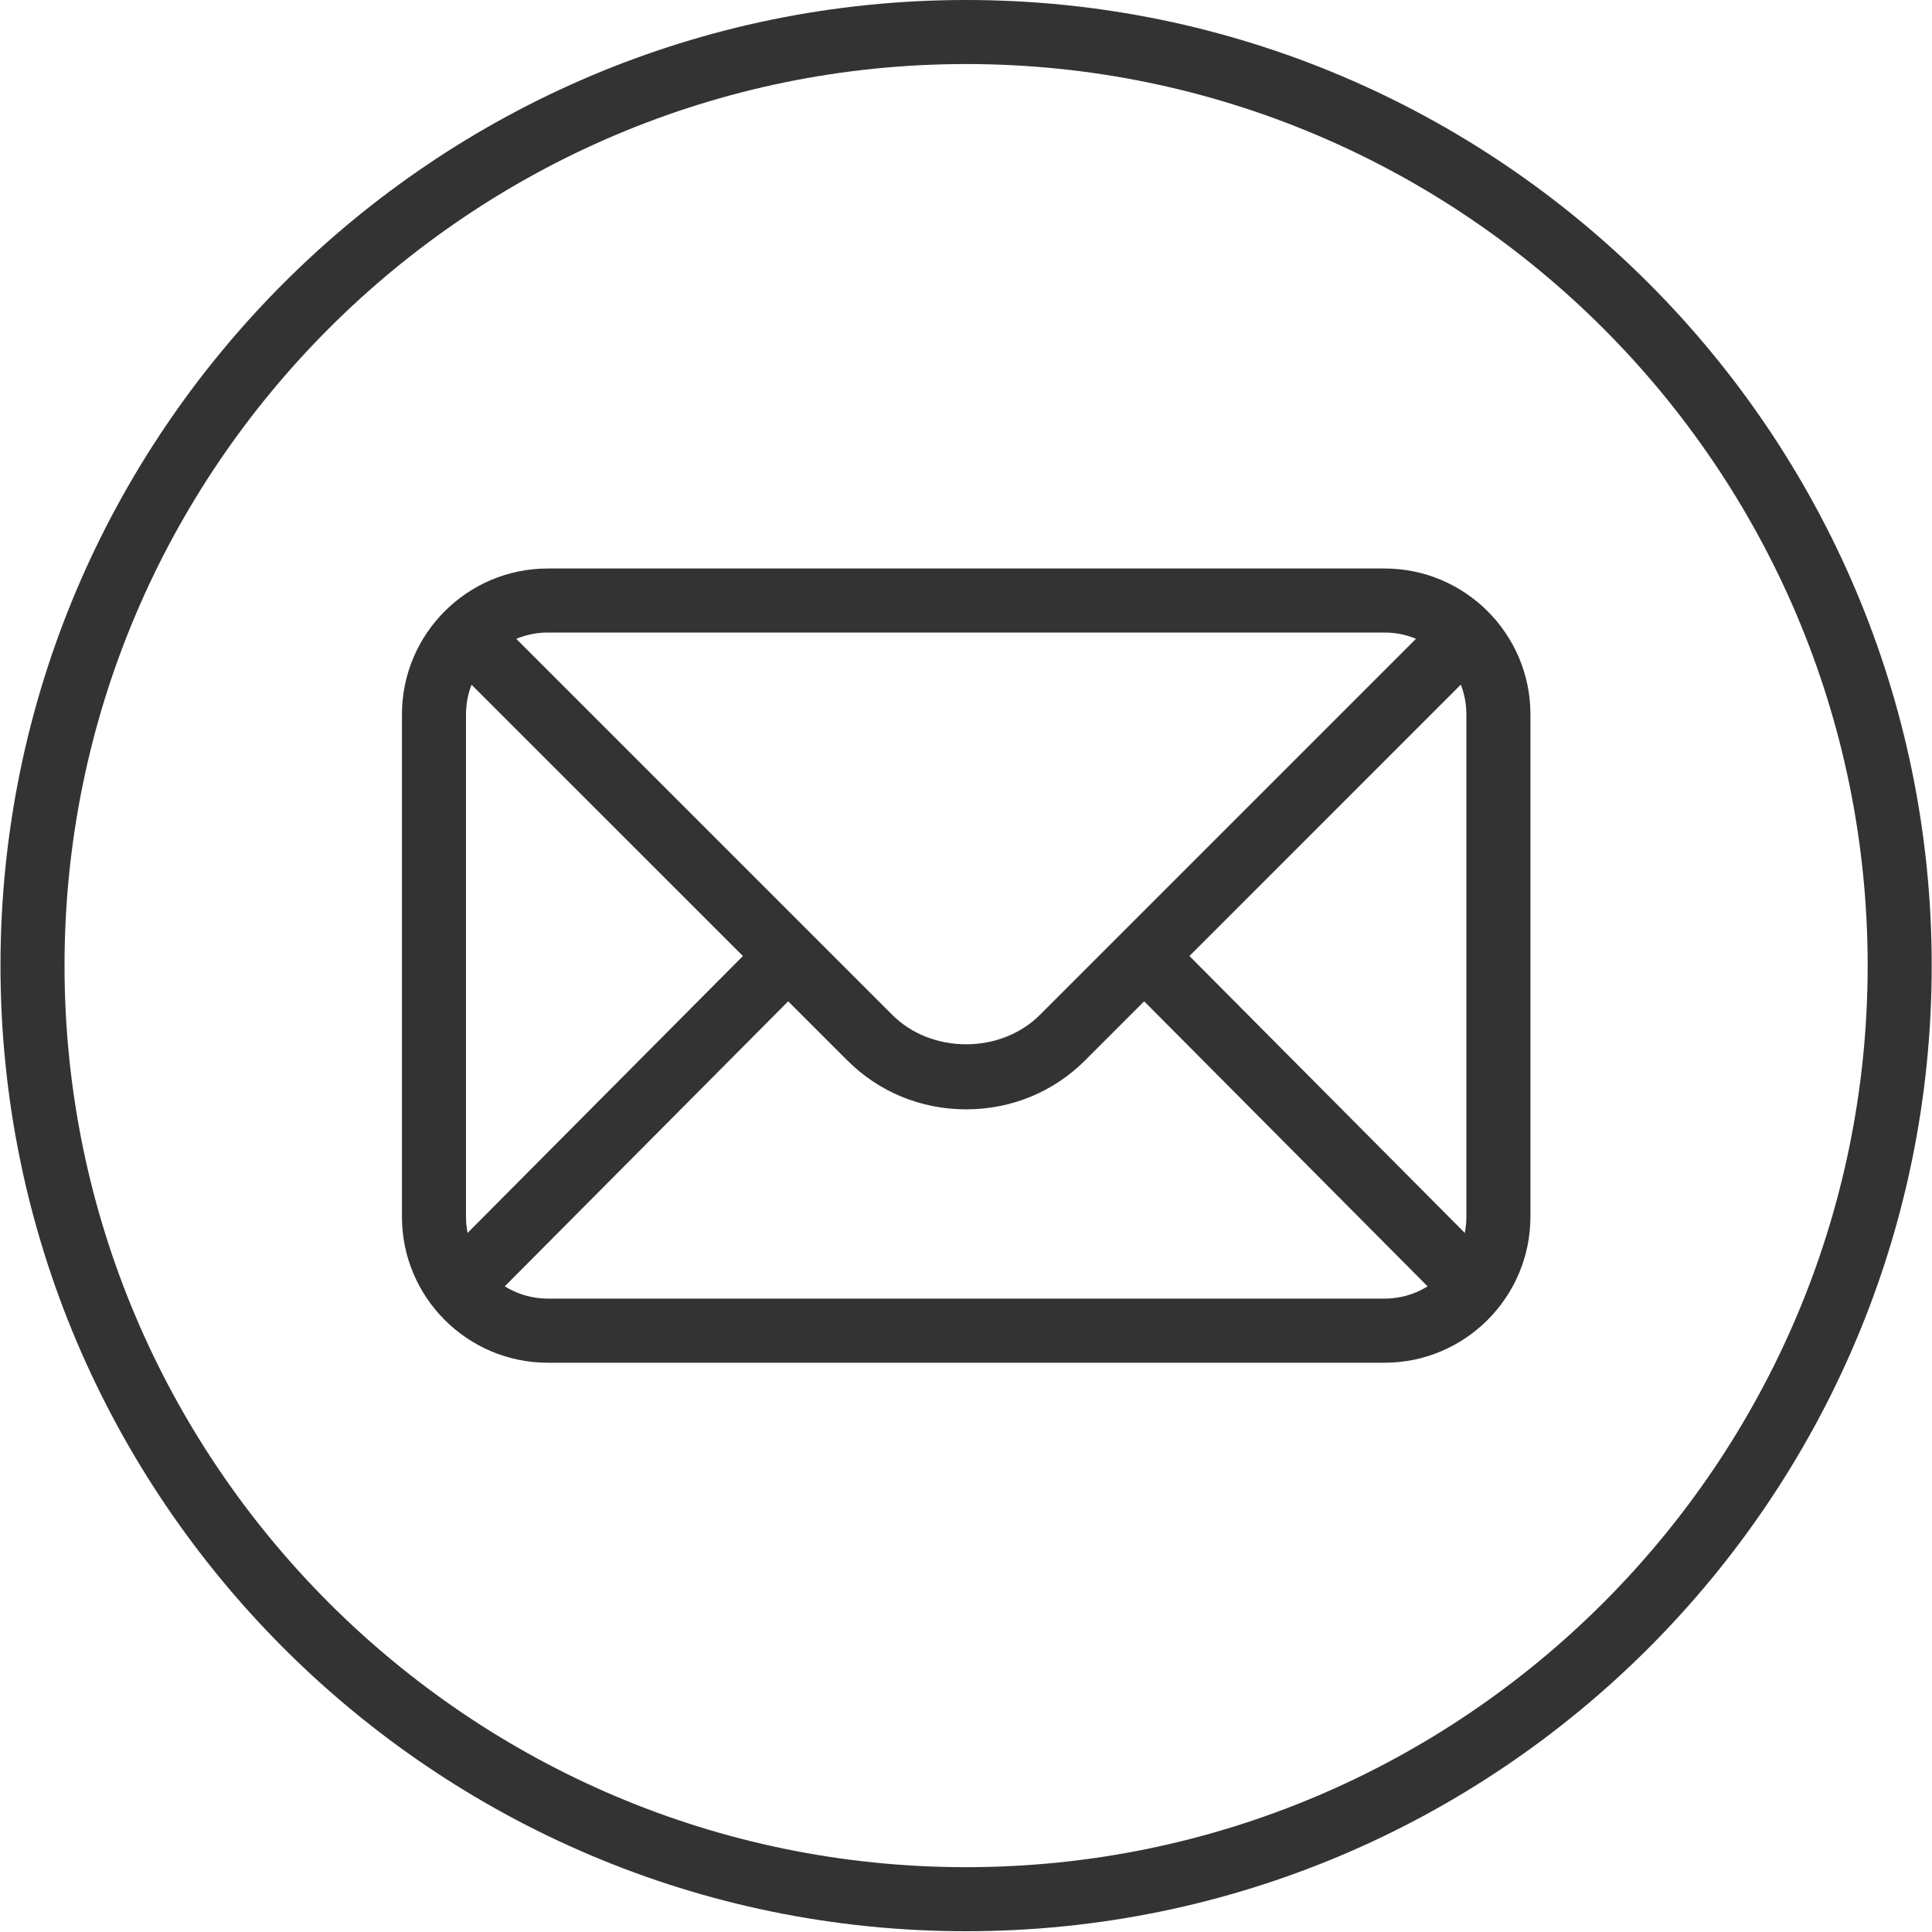 <?xml version="1.0" encoding="utf-8"?>
<!-- Generator: Adobe Illustrator 21.0.2, SVG Export Plug-In . SVG Version: 6.00 Build 0)  -->
<svg version="1.1" id="Layer_1" xmlns="http://www.w3.org/2000/svg" xmlns:xlink="http://www.w3.org/1999/xlink" x="0px" y="0px"
	 viewBox="0 0 2000 2000" style="enable-background:new 0 0 2000 2000;" xml:space="preserve">
<style type="text/css">
	.st0{fill:#333333;}
</style>
<g>
	<g>
		<path class="st0" d="M1000.1,1999.2c-551.2,0-999.6-448.4-999.6-999.6C0.5,448.4,448.9,0,1000.1,0s999.6,448.4,999.6,999.6
			C1999.7,1550.7,1551.3,1999.2,1000.1,1999.2z M1000.1,66.3C485.5,66.3,66.8,485,66.8,999.6s418.7,933.3,933.3,933.3
			s933.3-418.7,933.3-933.3S1514.7,66.3,1000.1,66.3z"/>
	</g>
	<g>
		<path class="st0" d="M1433.2,1410.7H567.1c-83.3,0-151-67.8-151-151V739.5c0-83.3,67.7-151,151-151h866.2c83.2,0,151,67.7,151,151
			v520.1C1584.2,1342.9,1516.5,1410.7,1433.2,1410.7z M567.1,654.8c-46.7,0-84.7,38-84.7,84.7v520.1c0,46.7,38,84.7,84.7,84.7h866.2
			c46.7,0,84.7-38,84.7-84.7V739.5c0-46.7-38-84.7-84.7-84.7H567.1z"/>
	</g>
	<g>
		<path class="st0" d="M1000.1,1148.4c-46.7,0-90.5-18.1-123.2-50.9L451.5,672.2l46.9-46.9l425.3,425.3
			c40.6,40.6,112.2,40.6,152.8,0l425.3-425.3l46.9,46.9l-425.3,425.4C1090.6,1130.4,1046.8,1148.4,1000.1,1148.4z"/>
	</g>
	<g>
		
			<rect x="1326.6" y="931.3" transform="matrix(0.709 -0.705 0.705 0.709 -426.809 1297.306)" class="st0" width="66.3" height="469.7"/>
	</g>
	<g>
		
			<rect x="405.6" y="1133.1" transform="matrix(0.705 -0.709 0.709 0.705 -638.056 798.012)" class="st0" width="469.7" height="66.3"/>
	</g>
</g>
</svg>
